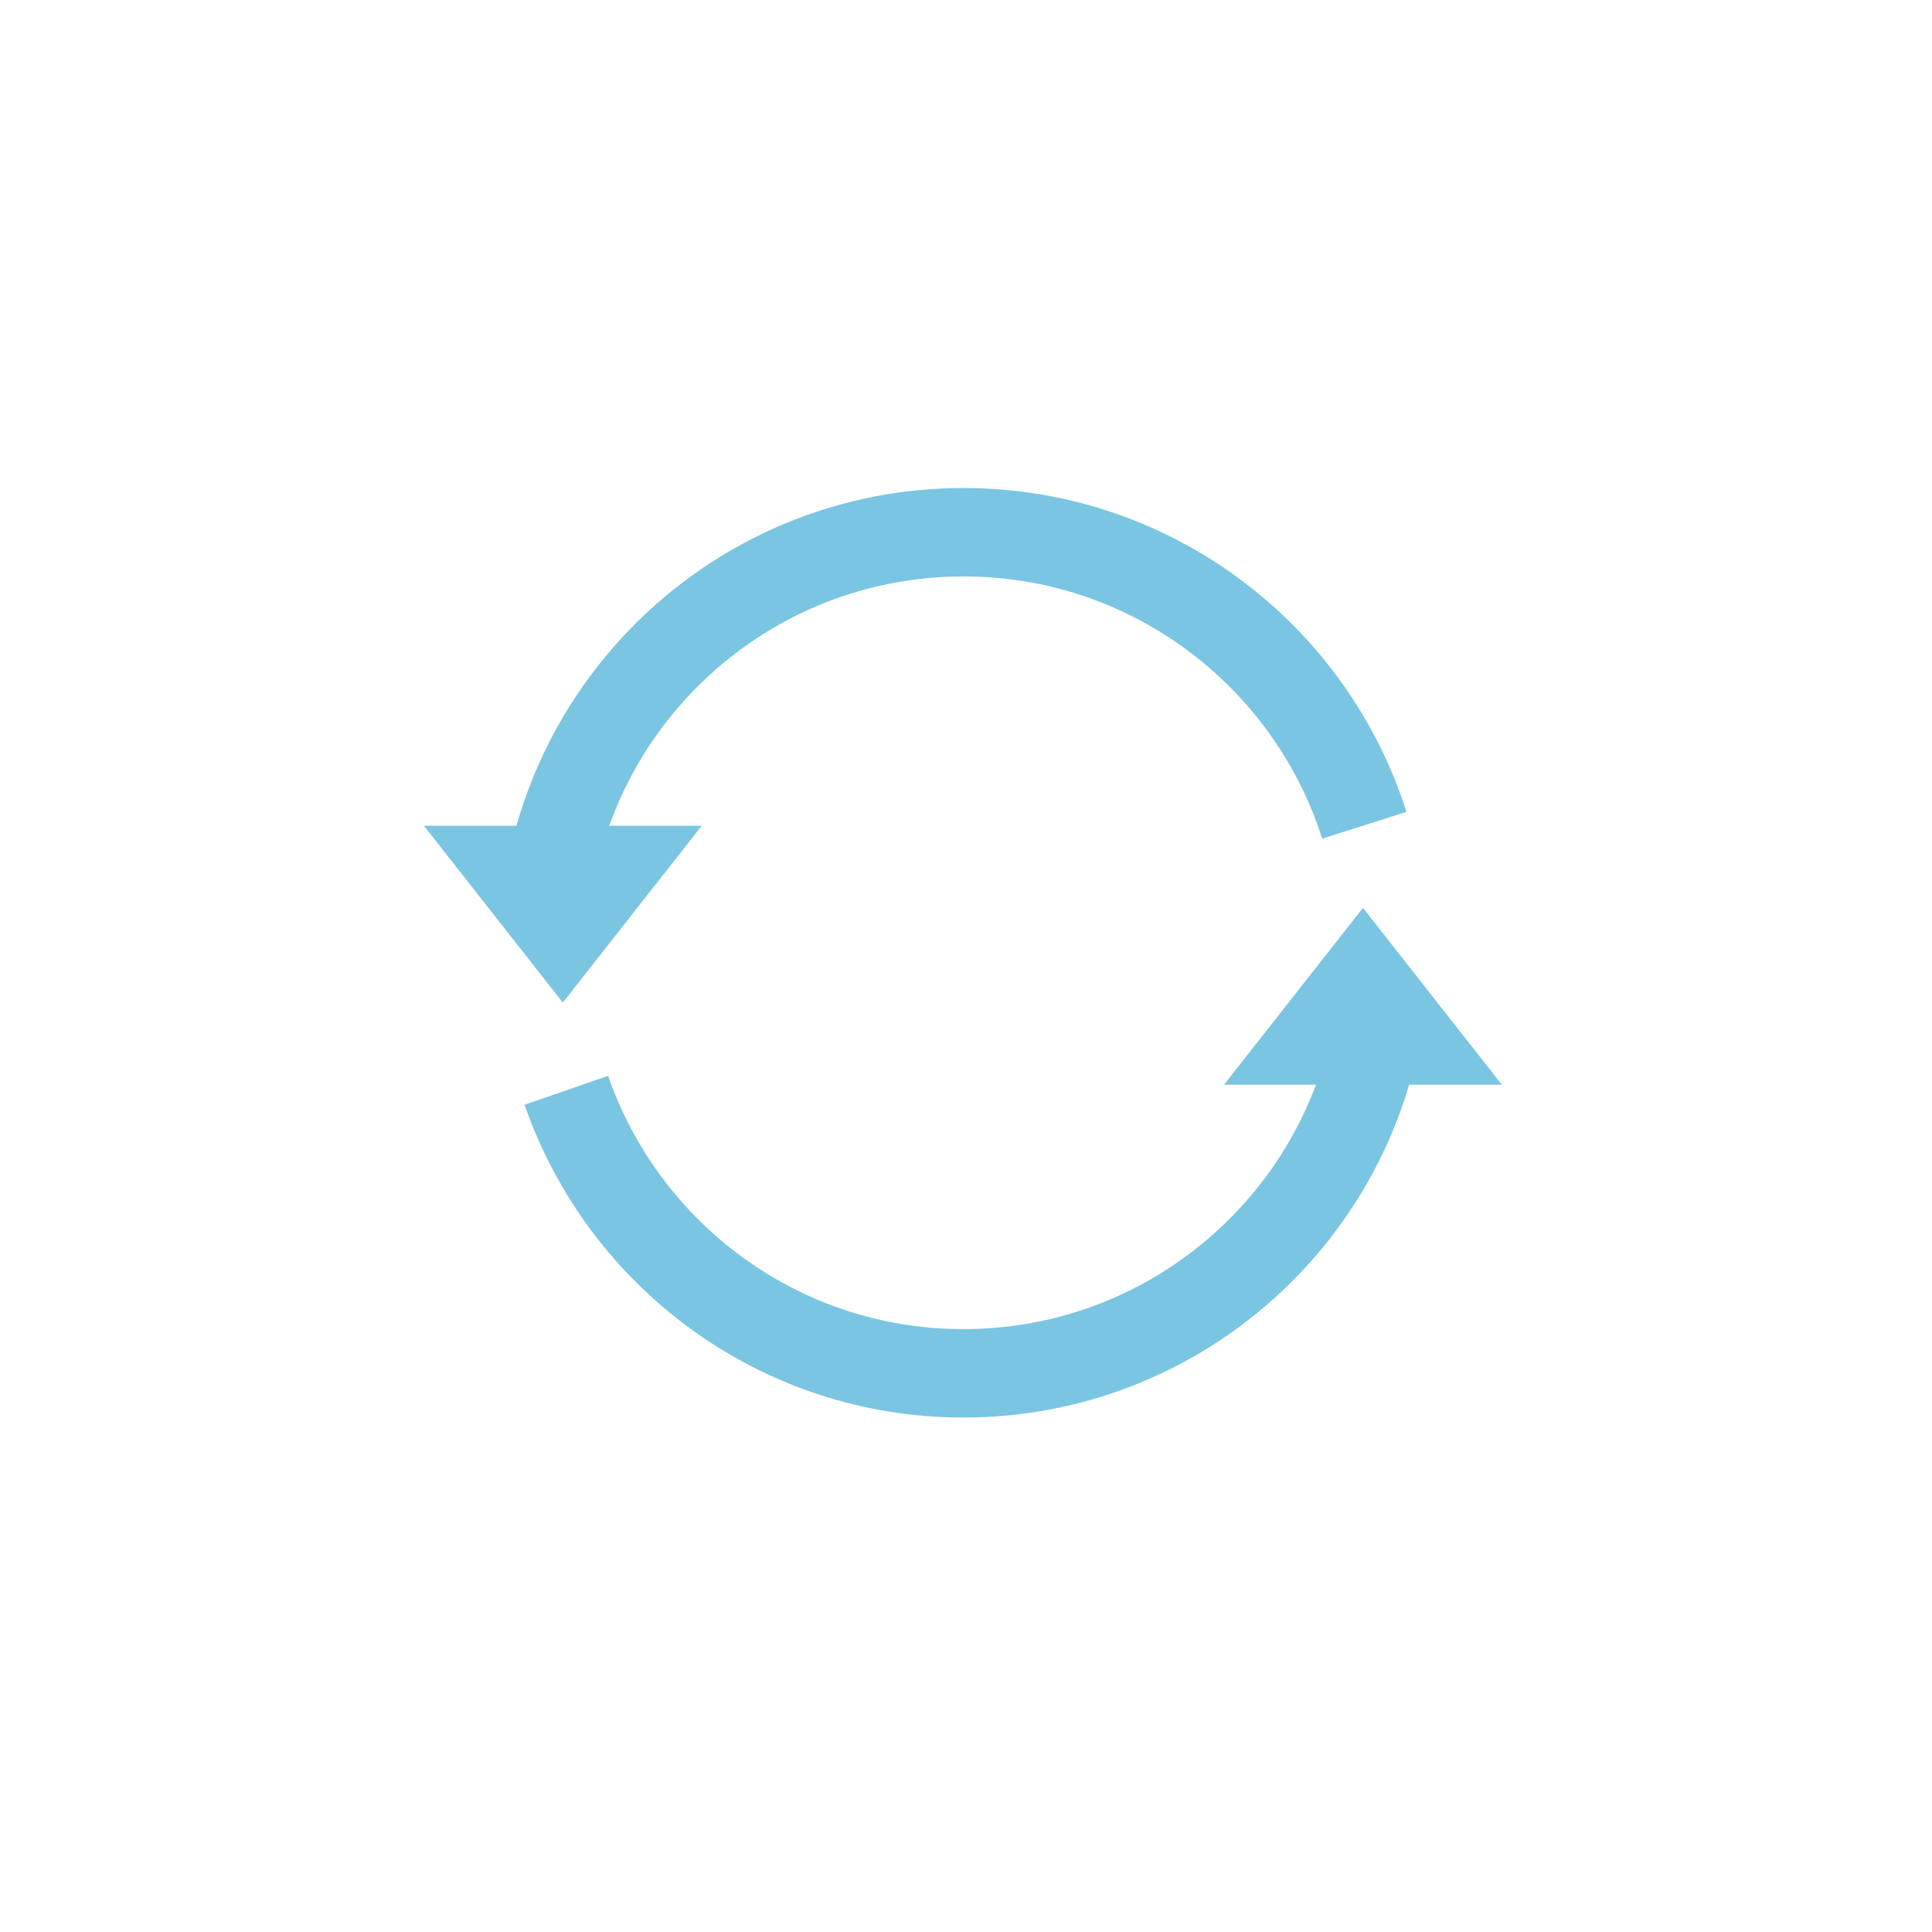 <?xml version="1.0" encoding="utf-8"?>
<!-- Generator: Adobe Illustrator 16.0.0, SVG Export Plug-In . SVG Version: 6.00 Build 0)  -->
<!DOCTYPE svg PUBLIC "-//W3C//DTD SVG 1.1//EN" "http://www.w3.org/Graphics/SVG/1.1/DTD/svg11.dtd">
<svg version="1.1" id="Layer_1" xmlns="http://www.w3.org/2000/svg" xmlns:xlink="http://www.w3.org/1999/xlink" x="0px" y="0px"
	 width="76.492px" height="76.492px" viewBox="0 0 76.492 76.492" enable-background="new 0 0 76.492 76.492" xml:space="preserve">
<g id="refresh">
	<polygon fill="#7AC5E2" points="22.283,39.694 16.783,32.694 27.783,32.694 	"/>
	<polygon fill="#7AC5E2" points="53.962,35.945 59.462,42.945 48.462,42.945 	"/>
	<path fill="none" stroke="#7AC5E2" stroke-width="3.5" stroke-linejoin="round" stroke-miterlimit="10" d="M54.016,32.674
		c-2.139-6.728-8.436-11.602-15.871-11.602c-8.671,0-15.787,6.629-16.572,15.095"/>
	<path fill="none" stroke="#7AC5E2" stroke-width="3.5" stroke-linejoin="round" stroke-miterlimit="10" d="M22.423,43.167
		c2.258,6.519,8.435,11.206,15.721,11.206c8.537,0,15.574-6.426,16.537-14.705"/>
</g>
</svg>
